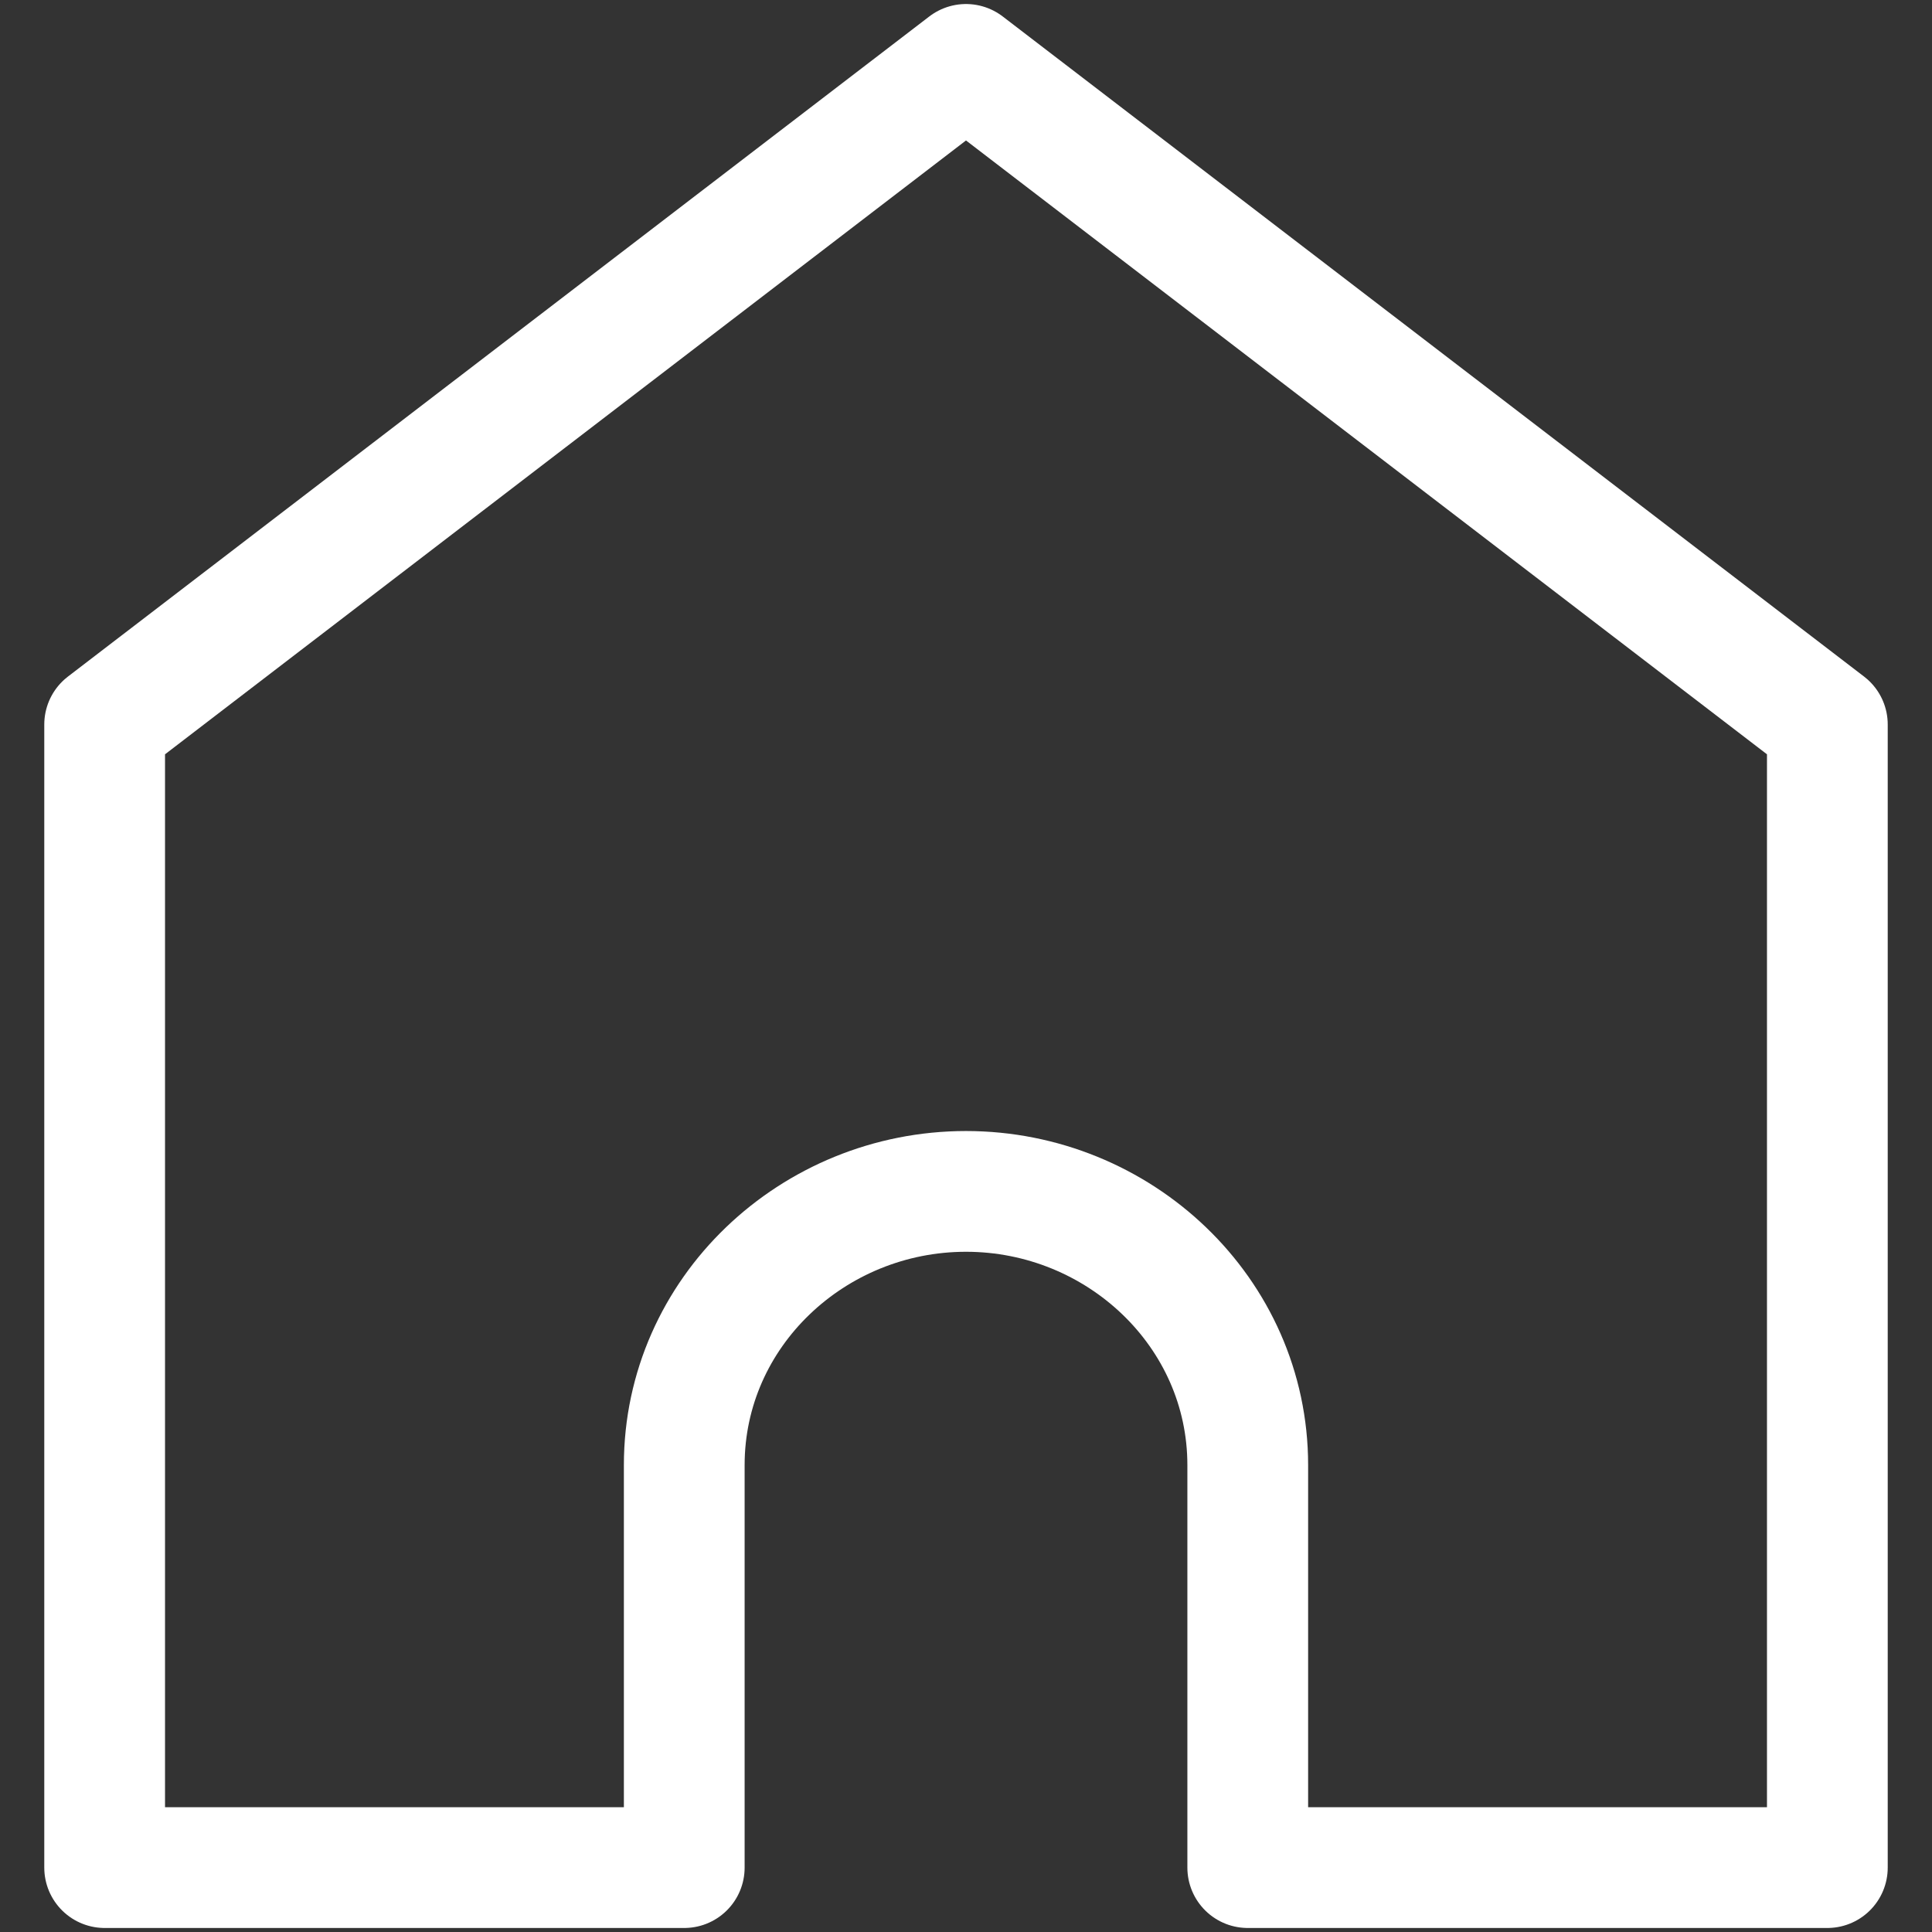 <svg xmlns="http://www.w3.org/2000/svg" width="24" height="24" viewBox="0 0 24 24"><rect x="0" y="0" width="24" height="24" fill="#333333" stroke="none"/><g fill="none" stroke="#fff" stroke-width="1.5" stroke-linecap="round" stroke-miterlimit="10" stroke-linejoin="round" data-v-7b357a42=""><path d="M8.5 23.2H1.3V9L12 .8 22.7 9v14.2h-7.2v-5c0-1.9-1.6-3.4-3.5-3.4s-3.5 1.5-3.5 3.4v5z"></path></g></svg>
